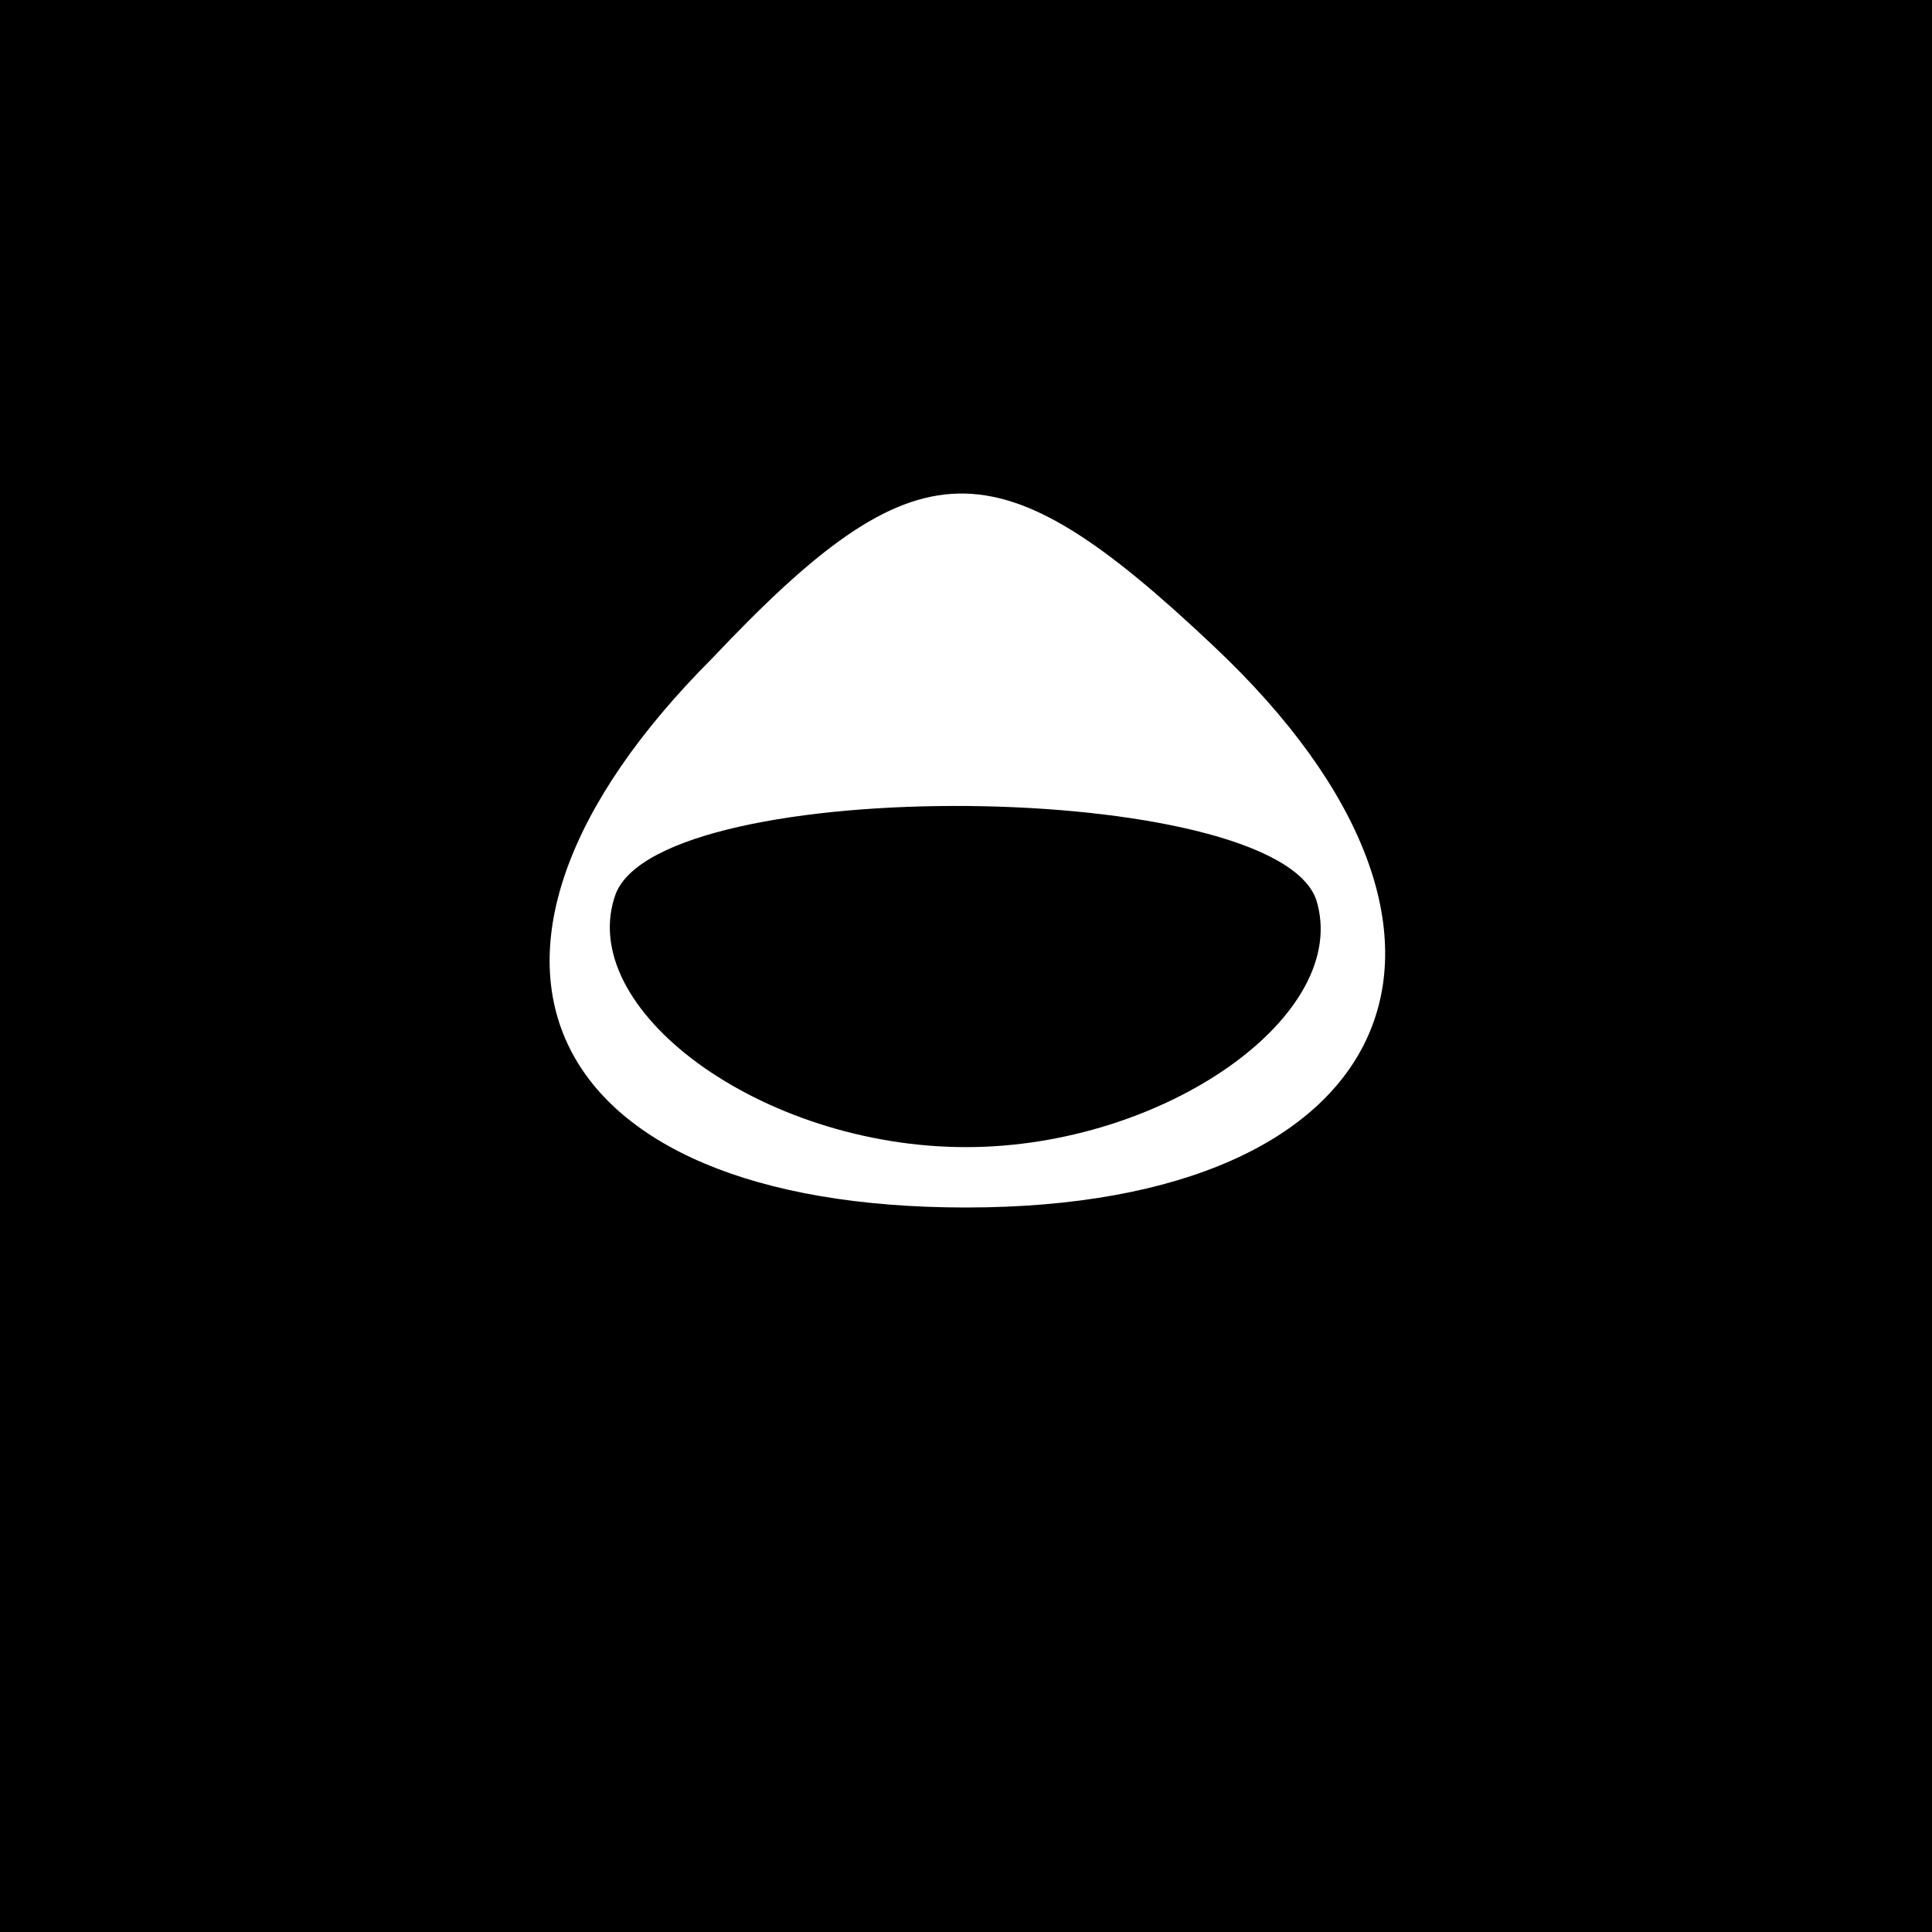 <?xml version="1.0" standalone="no"?>
<!DOCTYPE svg PUBLIC "-//W3C//DTD SVG 20010904//EN"
 "http://www.w3.org/TR/2001/REC-SVG-20010904/DTD/svg10.dtd">
<svg version="1.0" xmlns="http://www.w3.org/2000/svg"
 width="32pt" height="32pt" viewBox="0 0 32 32"
 preserveAspectRatio="xMidYMid meet">
<rect x="0" y="0" width="32" height="32" fill="#808080" stroke="none"/>
<g transform="translate(0,32) scale(0.1,-0.1)"
fill="#000000" stroke="none">
<path fill="#000000" stroke="none" d="M0 160 l0 -160 160 0 160 0 0 160 0
160 -160 0 -160 0 0 -160z"/>
<path fill="#ffffff" stroke="none" d="M201 213 c51 -48 31 -93 -41 -93 -71 0
-91 42 -42 91 34 36 47 36 83 2z"/>
<path fill="#000000" stroke="none" d="M102 172 c-7 -19 24 -42 58 -42 33 0
64 22 58 41 -7 20 -108 21 -116 1z"/>
</g>
</svg>
